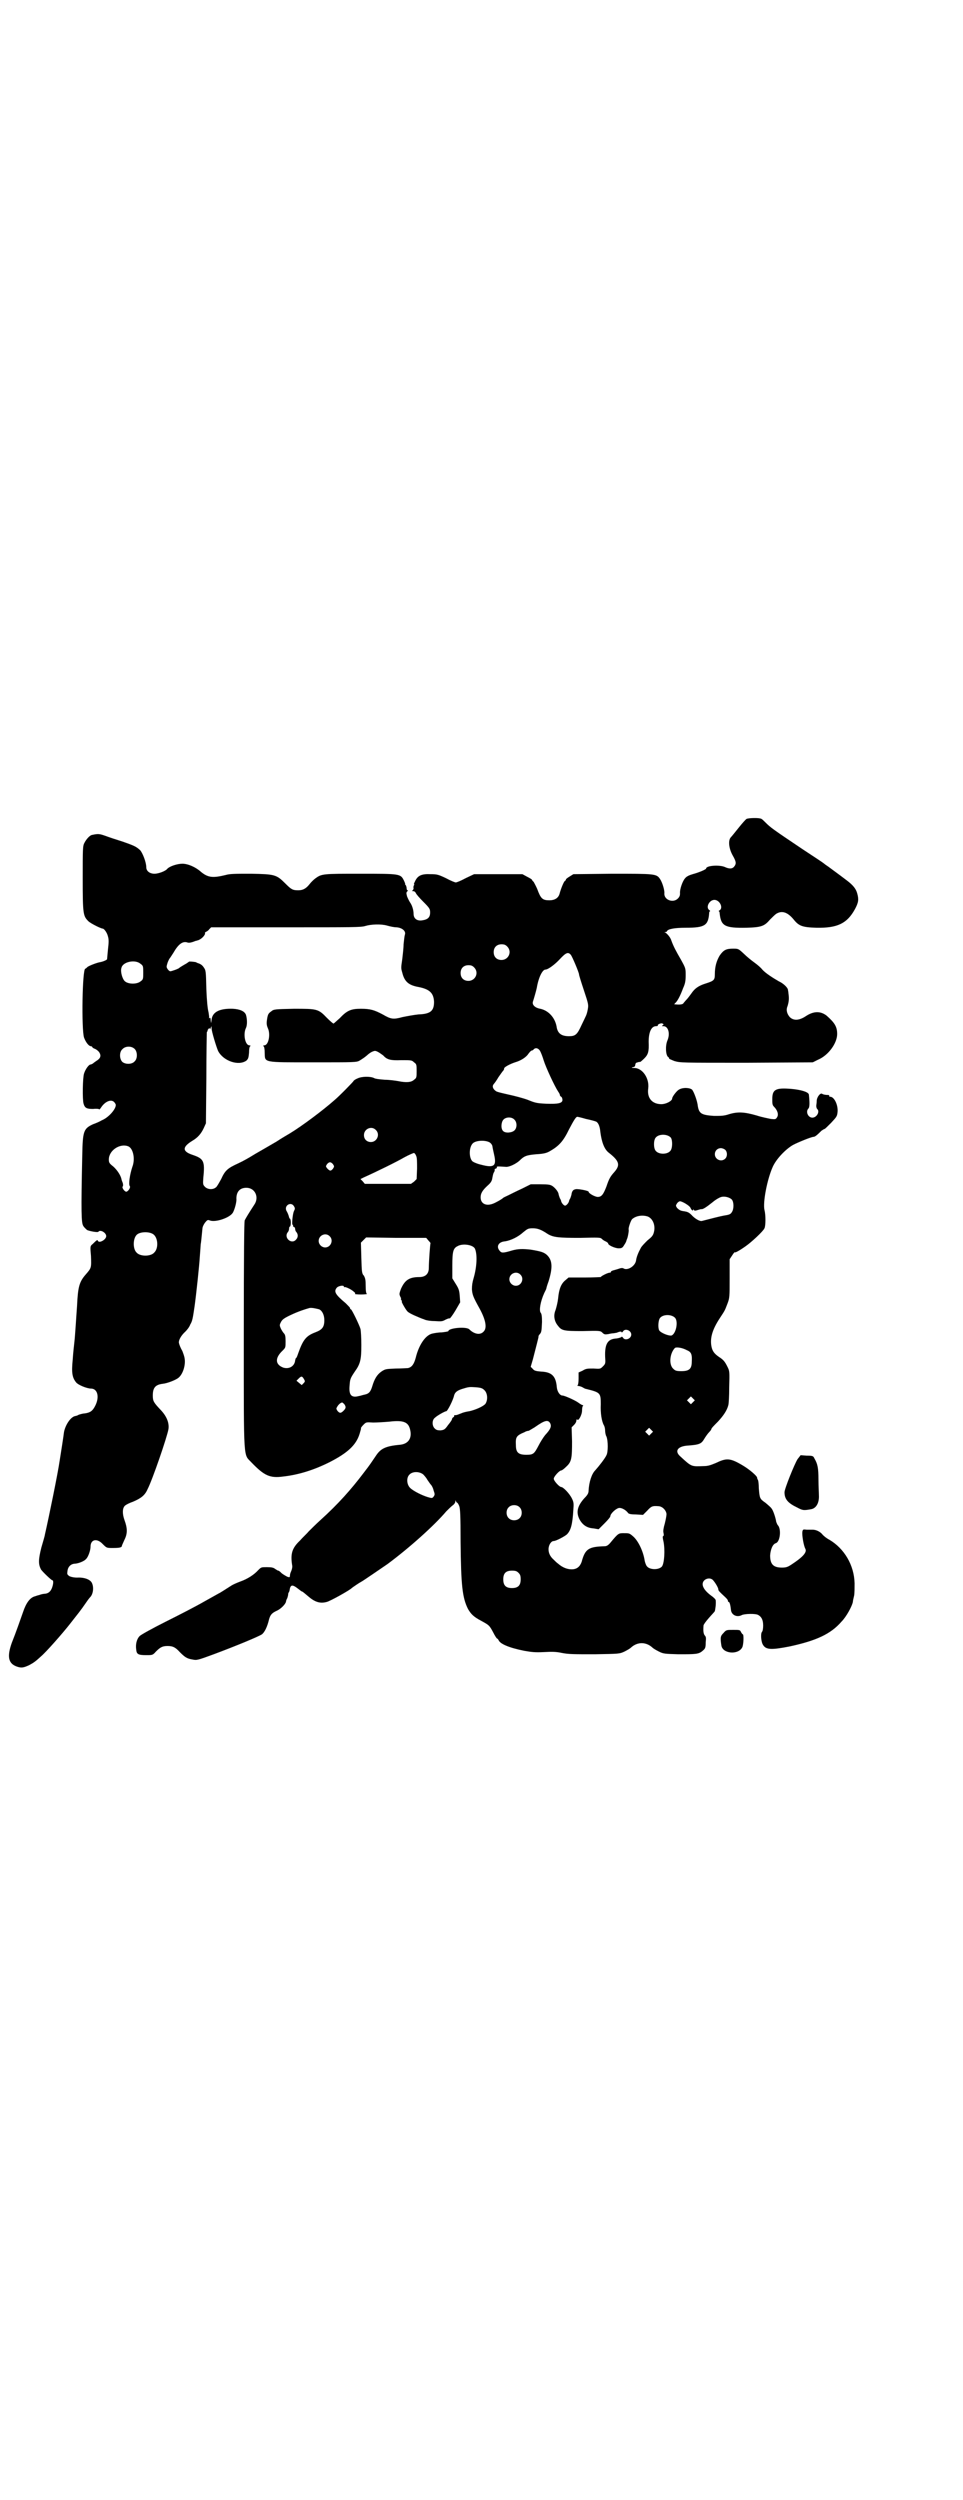 <?xml version="1.0" standalone="no"?>
<!DOCTYPE svg PUBLIC "-//W3C//DTD SVG 20010904//EN"
 "http://www.w3.org/TR/2001/REC-SVG-20010904/DTD/svg10.dtd">
<svg version="1.0" xmlns="http://www.w3.org/2000/svg"
 width="1106pt" height="2870pt" viewBox="0 0 1106 2870"
 preserveAspectRatio="xMidYMid meet">
<g transform="translate(0,2870) scale(0.5,-0.5)"
fill="#000000" stroke="none">
<path d="M1715 3860 c-2 -1 -10 -10 -18 -20 -8 -10 -16 -20 -18 -22 -7 -7 -5
-26 4 -42 8 -14 9 -19 3 -26 -4 -5 -11 -5 -20 -1 -12 6 -44 4 -44 -3 0 -2 -16
-9 -31 -13 -7 -2 -14 -5 -17 -9 -6 -6 -13 -26 -12 -35 0 -5 -1 -8 -5 -12 -11
-11 -32 -3 -31 12 1 7 -5 26 -10 33 -8 12 -12 12 -110 12 l-89 -1 -8 -5 c-5
-3 -9 -6 -9 -7 0 -1 -1 -3 -3 -4 -2 -2 -8 -15 -12 -30 -3 -9 -11 -14 -23 -14
-16 0 -20 4 -28 26 -3 7 -7 14 -8 16 -2 2 -4 4 -4 5 0 1 -5 4 -11 7 l-11 6
-56 0 -55 0 -19 -9 c-11 -6 -21 -10 -23 -10 -2 0 -12 4 -23 10 -17 8 -20 9
-35 9 -20 1 -29 -3 -35 -15 -2 -4 -4 -8 -3 -8 1 0 1 -1 0 -2 -1 -2 -2 -5 -1
-7 0 -2 -1 -4 -2 -5 -2 -1 -2 -2 1 -2 3 0 5 -2 6 -4 1 -3 9 -12 17 -20 15 -15
16 -17 16 -25 0 -11 -5 -16 -18 -18 -12 -2 -20 4 -20 15 0 8 -3 19 -8 26 -2 3
-5 9 -7 14 -2 8 -2 9 1 12 1 1 2 2 0 2 -1 0 -2 2 -2 5 0 2 -1 5 -2 7 -2 1 -2
2 -1 2 0 0 -1 4 -3 8 -8 16 -8 16 -100 16 -87 0 -89 0 -104 -11 -4 -3 -10 -9
-13 -13 -8 -10 -15 -14 -26 -14 -13 0 -16 2 -30 16 -20 20 -24 21 -78 22 -37
0 -49 0 -59 -3 -29 -7 -40 -6 -56 7 -12 11 -30 19 -43 19 -12 0 -30 -6 -35
-12 -4 -5 -20 -11 -29 -11 -11 0 -19 6 -19 15 0 11 -8 32 -14 39 -9 8 -12 10
-41 20 -13 4 -31 10 -39 13 -14 5 -17 5 -31 2 -5 -1 -13 -10 -17 -18 -4 -7 -4
-14 -4 -82 0 -82 1 -86 13 -98 5 -5 29 -17 33 -17 3 0 10 -9 12 -18 2 -6 2
-14 0 -30 -1 -11 -2 -21 -2 -22 0 -2 -10 -6 -16 -7 -7 -1 -25 -8 -29 -11 -2
-2 -4 -4 -5 -4 -7 0 -9 -139 -3 -158 4 -11 11 -20 16 -20 1 0 3 -1 3 -2 0 -1
3 -3 6 -4 3 -1 8 -5 10 -8 5 -8 3 -14 -7 -20 -3 -2 -7 -5 -8 -6 -2 -1 -4 -2
-5 -2 -4 0 -12 -11 -15 -21 -3 -9 -4 -59 -1 -69 3 -10 7 -12 22 -12 8 1 14 0
14 -1 0 -1 2 1 4 4 9 14 23 20 30 13 2 -2 4 -5 4 -7 0 -10 -17 -29 -32 -35 -5
-3 -14 -7 -20 -9 -22 -10 -24 -16 -25 -71 -3 -133 -2 -155 2 -162 2 -4 7 -8 9
-10 7 -3 25 -6 26 -4 4 6 18 -2 18 -10 0 -8 -16 -17 -19 -11 -1 3 -2 3 -12 -7
-6 -5 -6 -5 -4 -28 1 -27 1 -27 -12 -42 -15 -17 -18 -29 -20 -72 -1 -12 -2
-31 -3 -44 -1 -13 -2 -30 -3 -38 -1 -8 -3 -27 -4 -42 -3 -30 -1 -41 8 -52 5
-6 25 -14 34 -14 15 0 20 -19 10 -39 -6 -12 -11 -16 -24 -18 -4 0 -11 -2 -14
-3 -3 -2 -7 -3 -8 -3 -11 -2 -23 -21 -26 -37 -1 -9 -6 -41 -10 -66 -4 -28 -24
-126 -34 -170 0 -2 -4 -15 -8 -29 -7 -28 -7 -38 -1 -50 3 -5 24 -25 26 -25 3
0 3 -7 0 -16 -3 -9 -8 -14 -16 -15 -3 0 -9 -1 -14 -3 -5 -1 -9 -3 -10 -3 -11
-3 -20 -15 -27 -36 -6 -17 -16 -46 -26 -71 -11 -31 -8 -47 11 -54 11 -4 16 -3
29 3 9 5 13 7 27 20 11 9 49 52 67 75 18 23 24 30 37 49 4 6 8 11 10 13 6 7 8
22 3 32 -4 8 -18 13 -34 12 -6 0 -12 1 -17 3 -6 4 -6 5 -5 12 1 10 8 17 18 17
9 1 21 6 25 11 5 5 10 20 10 28 0 17 15 20 28 6 9 -9 9 -9 23 -9 15 0 21 1 21
5 0 1 3 7 6 14 7 14 7 26 0 45 -5 14 -5 26 0 32 1 2 10 7 19 10 19 8 28 15 34
29 11 21 45 120 48 138 2 14 -4 29 -17 43 -17 18 -19 21 -19 34 0 18 6 25 23
27 10 1 28 8 35 13 11 8 18 30 15 46 -1 6 -4 13 -5 16 -4 7 -7 14 -8 19 -1 6
5 17 15 26 3 3 9 10 11 16 5 8 6 15 10 42 4 29 11 95 12 114 1 13 2 26 2 28 1
4 2 17 4 36 0 4 3 10 6 14 5 6 6 7 11 5 13 -5 46 6 53 18 4 7 9 25 8 32 0 16
8 25 23 25 20 0 30 -22 18 -39 -13 -20 -19 -30 -22 -36 -1 -5 -2 -67 -2 -266
0 -296 -1 -269 18 -290 29 -30 42 -36 72 -32 36 4 71 15 107 33 41 21 61 39
69 65 2 7 4 13 3 13 0 1 2 4 6 8 6 6 6 6 22 5 9 0 25 1 37 2 33 4 44 -1 48
-18 5 -20 -4 -33 -23 -35 -34 -3 -45 -9 -56 -26 -11 -16 -11 -17 -28 -39 -28
-37 -58 -71 -99 -108 -10 -9 -22 -21 -27 -26 -4 -5 -14 -14 -20 -21 -18 -17
-22 -30 -18 -56 1 -4 0 -9 -2 -14 -2 -4 -3 -8 -3 -11 0 -3 -1 -4 -6 -2 -4 2
-9 5 -13 8 -3 3 -6 6 -8 6 -1 0 -4 2 -7 4 -4 3 -8 4 -19 4 -13 0 -13 0 -20 -7
-9 -10 -24 -20 -41 -26 -8 -3 -17 -7 -20 -9 -11 -7 -28 -18 -29 -18 0 0 -16
-9 -34 -19 -19 -11 -58 -31 -88 -46 -30 -15 -57 -30 -60 -33 -7 -7 -10 -19 -8
-32 1 -10 5 -12 23 -12 14 0 15 0 22 8 10 10 15 13 27 13 12 0 18 -3 28 -14
11 -11 16 -15 29 -17 10 -2 11 -2 49 12 51 19 104 41 111 46 6 5 12 17 16 34
3 11 7 15 18 20 9 4 20 15 21 21 0 1 1 5 3 8 1 3 2 7 2 9 0 2 1 4 2 5 0 1 1 2
1 3 2 14 6 15 19 5 5 -4 9 -7 10 -7 1 0 7 -5 14 -11 15 -13 27 -17 42 -13 7 1
55 28 58 32 1 1 17 12 21 14 3 1 52 35 61 41 50 37 108 89 135 121 5 5 11 11
15 14 3 2 6 6 6 9 0 3 1 3 1 1 1 -2 2 -4 3 -4 1 0 3 -3 5 -8 2 -6 3 -20 3 -82
1 -100 4 -128 17 -154 7 -12 13 -18 30 -27 18 -10 19 -10 28 -27 4 -8 8 -14 9
-14 1 0 2 -2 3 -3 3 -9 24 -18 59 -25 17 -3 25 -4 45 -3 19 1 28 1 42 -2 15
-3 28 -3 75 -3 57 1 57 1 68 6 6 3 13 7 15 9 15 14 35 14 50 0 2 -2 9 -6 15
-9 10 -5 13 -5 44 -6 40 0 47 0 56 8 6 5 7 7 7 19 1 10 1 13 -2 16 -3 4 -4 9
-3 23 0 2 5 9 12 17 6 7 13 14 14 16 1 4 3 16 2 25 0 2 -5 7 -11 11 -12 9 -19
18 -19 26 0 11 15 17 23 10 5 -5 13 -18 13 -22 0 -3 2 -5 16 -18 3 -3 6 -6 6
-8 0 -2 1 -3 2 -3 2 0 4 -8 5 -18 1 -12 14 -18 25 -12 6 3 32 4 38 0 7 -4 11
-11 11 -24 0 -7 -1 -13 -3 -15 -3 -4 -2 -23 3 -30 7 -11 20 -11 61 -3 60 13
94 28 119 57 11 11 24 35 26 45 0 3 2 10 3 15 1 6 1 18 1 28 -1 42 -24 80 -58
100 -6 3 -12 8 -15 11 -5 7 -15 12 -23 12 -3 0 -10 0 -14 0 -8 1 -9 1 -10 -5
-1 -8 3 -32 7 -39 4 -8 -6 -19 -32 -36 -9 -6 -13 -7 -22 -7 -20 0 -27 8 -27
28 1 14 6 26 13 28 10 3 13 32 5 41 -2 2 -3 6 -4 8 -1 8 -7 27 -11 31 -1 2 -8
8 -14 13 -13 9 -13 10 -15 33 0 9 -1 18 -2 19 -1 2 -2 4 -2 6 -1 4 -17 18 -32
27 -30 18 -38 18 -63 6 -12 -5 -18 -7 -28 -7 -28 -1 -27 -2 -53 22 -14 12 -7
23 15 25 29 2 33 4 40 16 3 5 8 12 11 15 3 3 5 6 5 7 0 2 7 9 15 17 13 14 21
26 24 38 1 3 2 21 2 41 1 36 1 37 -4 47 -6 12 -9 16 -20 23 -10 7 -15 13 -17
25 -3 18 2 37 19 63 14 21 12 19 18 34 5 13 5 16 5 58 l0 44 6 9 c3 5 6 8 6 7
0 -2 11 4 25 14 13 9 40 34 43 41 3 6 3 31 0 42 -4 17 6 70 19 99 8 18 29 40
46 50 11 6 43 19 48 19 3 0 8 4 18 14 3 2 6 4 7 4 1 0 7 6 15 14 13 14 14 15
15 26 1 16 -8 34 -17 34 -2 0 -3 1 -2 2 0 1 0 1 -2 2 -7 0 -12 1 -15 3 -4 2
-12 -8 -12 -17 0 -4 -1 -9 -1 -11 0 -3 1 -6 2 -7 7 -6 -1 -20 -11 -20 -10 0
-16 14 -9 21 3 3 3 14 1 32 -1 6 -18 11 -40 13 -36 3 -44 -1 -44 -23 0 -11 0
-14 4 -18 8 -8 11 -18 7 -24 -3 -5 -4 -5 -14 -4 -5 1 -21 4 -33 8 -28 8 -43 9
-63 3 -12 -4 -18 -4 -35 -4 -28 2 -34 5 -37 22 -1 12 -9 33 -13 38 -5 5 -22 6
-31 0 -5 -3 -15 -16 -15 -20 0 -6 -16 -14 -27 -13 -20 1 -31 15 -28 36 3 23
-13 47 -32 47 -7 0 -7 1 -3 2 3 0 5 2 5 4 1 5 1 6 6 7 2 1 5 1 6 1 0 0 4 3 9
8 9 9 11 16 10 38 0 22 6 36 17 36 3 0 5 1 4 2 -1 2 8 6 11 4 3 -2 3 -2 0 -4
-2 -2 -2 -2 2 -2 11 0 16 -17 9 -33 -5 -12 -4 -34 2 -38 2 -1 2 -3 2 -3 -1 -1
5 -3 12 -6 14 -4 15 -4 166 -4 l152 1 12 6 c24 10 44 38 44 59 0 17 -6 26 -24
42 -14 11 -30 11 -48 -1 -15 -10 -28 -11 -37 -2 -6 7 -9 16 -5 25 3 10 4 17 2
30 0 3 -1 6 -1 7 0 5 -10 15 -21 20 -14 8 -31 19 -38 27 -3 4 -11 11 -18 16
-7 5 -18 14 -24 20 -13 12 -13 12 -25 12 -16 0 -22 -3 -31 -16 -7 -12 -11 -25
-11 -43 0 -13 -2 -15 -21 -21 -16 -5 -25 -11 -33 -23 -3 -4 -8 -11 -11 -14 -3
-3 -6 -7 -7 -8 -1 -3 -8 -4 -18 -3 -4 0 -4 0 0 4 4 4 10 14 17 33 5 11 6 17 6
30 0 16 0 16 -11 36 -11 19 -17 30 -22 44 -2 7 -10 16 -14 18 -2 0 -2 1 0 1 2
0 4 1 4 2 2 5 17 8 43 8 44 0 52 5 54 34 0 2 1 4 2 4 1 0 0 1 -1 2 -10 6 -1
24 11 24 12 0 21 -18 12 -24 -2 -1 -3 -2 -2 -2 1 0 2 -2 2 -4 3 -30 11 -35 62
-34 35 1 41 4 54 19 5 5 11 11 14 13 13 8 26 4 40 -13 12 -15 20 -18 52 -19
49 -1 71 10 89 43 8 15 9 22 5 36 -3 11 -10 19 -23 29 -21 16 -35 26 -43 32
-6 4 -10 7 -11 8 -1 1 -22 15 -48 32 -70 47 -74 50 -86 62 -3 3 -7 7 -9 8 -6
3 -29 2 -34 0z m-826 -245 c7 -2 16 -4 22 -4 13 -1 22 -9 19 -17 -1 -3 -2 -13
-3 -22 0 -9 -2 -25 -3 -34 -3 -20 -3 -21 0 -31 5 -21 15 -29 37 -33 26 -5 35
-14 36 -34 0 -21 -8 -28 -36 -29 -10 -1 -26 -4 -36 -6 -22 -6 -27 -5 -46 6
-19 10 -28 13 -50 13 -23 0 -32 -4 -49 -22 -7 -6 -13 -12 -14 -12 -1 0 -8 6
-15 13 -20 21 -23 21 -76 21 -44 -1 -46 -1 -52 -6 -7 -5 -8 -7 -10 -21 -1 -8
0 -12 2 -17 7 -14 2 -40 -8 -40 -2 0 -3 -1 -2 -2 2 0 3 -7 3 -15 1 -23 -6 -22
112 -22 95 0 99 0 106 4 8 5 11 7 17 12 2 2 7 6 11 8 7 3 8 3 14 0 4 -2 9 -6
12 -8 9 -10 17 -12 42 -11 23 0 24 0 29 -5 6 -4 6 -6 6 -20 0 -14 0 -16 -6
-20 -6 -6 -18 -7 -37 -3 -6 1 -20 3 -30 3 -12 1 -22 2 -25 4 -8 4 -28 4 -38
-1 -5 -2 -9 -5 -9 -6 0 -1 -32 -34 -44 -44 -26 -23 -74 -59 -102 -76 -5 -3
-19 -11 -31 -19 -12 -7 -26 -15 -31 -18 -5 -3 -16 -9 -24 -14 -8 -5 -22 -13
-33 -18 -24 -11 -30 -16 -39 -36 -5 -9 -10 -18 -12 -19 -7 -6 -19 -5 -25 1 -5
5 -5 6 -4 21 4 39 1 44 -26 53 -23 8 -22 18 1 32 12 7 20 16 26 29 l5 11 1
103 c0 57 1 104 1 106 1 2 2 3 2 4 -1 1 1 2 2 4 2 2 3 2 3 0 0 -2 1 -1 2 2 2
5 2 5 2 -1 0 -7 11 -43 15 -52 12 -23 47 -35 65 -22 4 4 5 6 6 18 0 8 1 15 3
15 1 1 0 2 -2 2 -10 0 -15 26 -8 40 3 6 3 20 0 30 -3 8 -13 13 -30 14 -30 1
-47 -7 -49 -25 -1 -9 -1 -10 -2 -2 0 5 -1 7 -2 6 -2 -1 -2 -1 -2 0 1 1 0 6 -1
13 -2 7 -4 26 -5 53 -1 41 -1 43 -6 50 -4 6 -8 8 -14 10 -1 0 -2 1 -4 2 -5 1
-16 2 -16 1 0 0 -5 -4 -11 -7 -5 -3 -10 -6 -11 -7 -1 -2 -18 -8 -21 -8 -1 0
-4 2 -6 5 -3 5 -3 5 0 15 2 5 4 9 5 10 1 1 4 6 8 12 12 21 22 28 33 24 4 -1 9
0 19 4 2 0 3 1 4 1 8 2 18 12 17 17 -1 1 1 2 3 3 2 1 5 3 7 6 l4 4 172 0 c152
0 173 0 182 3 13 4 36 5 50 1z m276 -48 c12 -12 3 -31 -13 -31 -11 0 -18 7
-18 18 0 11 7 18 18 18 6 0 9 -1 13 -5z m146 -19 c3 -3 19 -41 19 -45 0 -2 5
-18 11 -36 11 -33 11 -34 9 -45 -1 -6 -3 -12 -4 -14 -1 -2 -5 -11 -10 -21 -10
-22 -14 -26 -29 -26 -17 0 -25 6 -28 19 -3 23 -19 40 -38 44 -12 2 -19 9 -17
16 3 9 8 27 9 32 4 24 13 42 20 42 6 0 22 12 33 24 14 15 19 17 25 10z m-988
-21 c6 -4 6 -6 6 -20 0 -14 0 -16 -6 -20 -8 -7 -28 -7 -36 0 -6 5 -11 23 -8
31 3 14 32 20 44 9z m766 -8 c12 -12 3 -31 -13 -31 -11 0 -18 7 -18 18 0 11 7
18 18 18 6 0 9 -1 13 -5z m-779 -188 c6 -7 6 -22 -1 -28 -6 -7 -21 -7 -28 -1
-7 7 -7 23 0 29 7 8 22 8 29 0z m930 -3 c2 -3 6 -13 9 -23 5 -16 25 -59 33
-71 2 -3 4 -6 4 -8 0 -1 1 -3 3 -4 2 -1 3 -5 3 -8 -1 -7 -10 -9 -38 -8 -21 1
-25 2 -42 9 -11 4 -30 9 -44 12 -13 3 -27 6 -29 8 -7 5 -9 11 -5 16 2 2 7 9
11 16 5 7 9 13 11 15 1 1 2 3 2 5 0 3 13 10 25 14 14 4 26 12 31 20 3 4 6 7 7
7 1 0 4 1 5 3 4 4 10 3 14 -3z m106 -157 c10 -2 21 -5 23 -6 5 -2 9 -11 10
-24 3 -23 9 -40 20 -48 24 -19 26 -28 12 -44 -9 -10 -12 -15 -18 -33 -7 -18
-11 -24 -20 -24 -6 0 -21 8 -21 12 0 2 -19 6 -28 6 -7 -1 -9 -3 -11 -10 0 -3
-2 -8 -3 -11 -2 -3 -3 -6 -3 -7 -1 -4 -6 -10 -9 -10 -3 0 -8 6 -9 10 0 1 -1 4
-3 7 -1 3 -3 8 -3 10 -1 5 -7 13 -14 18 -5 3 -8 4 -28 4 l-22 0 -20 -10 c-11
-5 -25 -12 -31 -15 -6 -3 -11 -5 -12 -6 -2 -2 -8 -6 -18 -11 -19 -10 -34 -4
-34 12 0 9 4 16 16 27 8 7 10 11 11 18 1 5 2 11 4 13 1 2 2 5 1 6 0 0 1 2 3 2
2 1 3 2 2 3 0 1 0 1 2 2 3 0 5 0 20 -1 8 0 22 7 30 14 11 11 16 13 39 15 18 1
24 3 31 7 21 12 31 23 44 50 11 21 16 29 19 29 1 0 10 -2 20 -5z m-165 -1 c7
-6 7 -19 1 -25 -6 -6 -21 -7 -26 -2 -6 5 -5 20 0 26 6 7 19 7 25 1z m-318 -24
c11 -10 3 -28 -11 -28 -9 0 -16 6 -16 16 0 14 17 22 27 12z m678 -18 c4 -6 4
-24 -1 -30 -7 -9 -27 -9 -34 0 -5 6 -5 24 0 30 7 9 27 9 35 0z m-416 -11 c3
-2 5 -5 6 -8 0 -2 2 -11 4 -20 6 -26 0 -31 -30 -23 -9 2 -18 6 -20 8 -8 8 -8
32 1 41 7 7 29 8 39 2z m-830 -9 c11 -5 16 -29 9 -47 -6 -18 -9 -40 -6 -44 3
-3 -4 -13 -8 -13 -4 0 -11 10 -8 12 1 2 1 4 0 8 -1 3 -3 7 -3 9 -2 9 -10 21
-19 29 -9 7 -10 9 -10 16 0 21 26 38 45 30z m1371 -8 c5 -5 5 -15 0 -20 -9 -9
-24 -2 -24 10 0 8 6 14 14 14 3 0 8 -2 10 -4z m-710 -14 c2 -4 2 -14 2 -29
l-1 -24 -6 -6 -7 -5 -53 0 -53 0 -5 6 -5 5 8 4 c27 12 76 36 93 46 11 6 21 10
22 10 2 -1 4 -4 5 -7z m-191 -19 c3 -5 3 -5 0 -10 -5 -6 -7 -6 -13 0 -4 5 -4
5 -1 10 5 6 9 6 14 0z m916 -81 c5 -6 5 -22 0 -29 -3 -5 -6 -6 -19 -8 -6 -1
-30 -7 -49 -12 -5 -2 -17 5 -25 14 -6 6 -10 7 -16 8 -8 1 -11 2 -17 8 -3 5 -3
5 0 10 2 3 5 5 7 5 5 0 22 -10 24 -15 2 -5 6 -8 6 -5 0 2 0 2 2 0 1 -2 3 -2 9
0 3 1 7 2 8 2 3 -1 11 4 26 16 7 6 16 11 20 12 8 2 19 -1 24 -6z m-1006 -15
c3 -5 3 -6 0 -12 -3 -7 -5 -31 -3 -31 1 0 2 -1 1 -2 0 -1 0 -2 2 -3 2 0 3 -3
3 -5 0 -2 1 -5 3 -7 4 -5 4 -12 -1 -17 -10 -12 -29 4 -19 17 2 2 3 6 3 8 0 3
1 5 2 5 1 0 2 4 2 9 0 5 -1 9 -2 9 -1 0 -2 3 -3 7 -1 3 -3 8 -5 11 -6 12 10
22 17 11z m813 -24 c12 -5 18 -21 14 -36 -2 -8 -5 -11 -15 -19 -6 -6 -13 -13
-15 -17 -6 -11 -10 -21 -11 -29 -2 -13 -20 -24 -29 -18 -1 1 -5 1 -8 0 -3 -1
-9 -3 -13 -4 -5 -1 -8 -3 -8 -4 1 -1 -1 -2 -3 -2 -4 0 -20 -8 -20 -10 0 0 -17
-1 -37 -1 l-37 0 -7 -6 c-10 -8 -15 -20 -17 -42 -1 -9 -4 -21 -6 -27 -5 -12
-3 -25 5 -35 9 -12 13 -13 57 -13 40 1 41 1 46 -4 4 -4 6 -4 13 -3 4 1 10 2
12 2 2 0 5 1 7 1 7 3 12 4 12 1 0 -1 1 0 3 2 4 8 19 3 19 -7 0 -10 -15 -15
-19 -7 -2 2 -3 3 -3 2 0 -1 -5 -3 -12 -4 -20 -1 -27 -12 -26 -42 1 -15 1 -16
-5 -22 -6 -6 -6 -6 -22 -5 -14 0 -17 0 -25 -5 l-9 -4 0 -14 c0 -8 -1 -15 -2
-15 -1 -1 -1 -2 1 -2 2 0 6 -1 10 -3 3 -2 7 -4 9 -4 32 -8 33 -9 33 -35 -1
-20 2 -39 7 -48 2 -3 3 -9 3 -13 0 -3 1 -10 3 -13 4 -10 4 -36 0 -43 -3 -7
-17 -25 -26 -35 -8 -8 -14 -27 -15 -46 0 -6 -2 -10 -10 -18 -16 -18 -19 -32
-11 -48 7 -13 17 -20 32 -21 l12 -2 14 14 c7 7 13 14 13 16 0 6 14 19 21 19 6
0 15 -5 20 -12 2 -2 7 -3 18 -3 l16 -1 10 10 c9 10 12 11 25 10 9 0 18 -9 19
-18 0 -4 -2 -14 -4 -22 -3 -10 -4 -17 -3 -21 1 -5 1 -7 -1 -8 -1 0 -1 -4 1
-12 4 -19 2 -52 -4 -58 -8 -8 -28 -7 -34 1 -2 2 -4 8 -5 12 -3 21 -14 45 -26
56 -9 8 -10 8 -21 8 -13 0 -13 1 -32 -22 -5 -6 -9 -8 -13 -8 -37 -1 -45 -6
-53 -36 -4 -11 -11 -17 -23 -17 -11 0 -22 5 -31 13 -3 2 -7 6 -10 9 -8 7 -12
15 -12 24 0 10 6 19 12 19 5 0 24 10 30 15 9 9 13 22 15 57 1 13 1 17 -3 25
-5 11 -20 27 -25 27 -4 0 -17 14 -17 19 0 5 13 19 17 19 2 0 7 4 12 9 12 11
13 19 13 58 l-1 32 6 6 c3 3 5 7 5 10 0 2 1 3 2 2 2 -5 11 10 11 21 0 5 1 10
2 10 1 1 1 2 -1 2 -1 0 -6 3 -10 6 -7 5 -31 16 -36 16 -6 0 -12 9 -13 19 -2
25 -11 35 -36 36 -12 1 -16 2 -19 6 l-5 5 5 17 c6 24 14 53 13 53 -1 0 1 2 2
4 5 5 5 8 6 29 0 13 -1 19 -3 21 -4 5 -1 25 8 45 3 6 5 10 5 11 0 1 2 8 5 16
10 32 9 49 -4 61 -7 6 -13 8 -37 12 -18 2 -29 2 -43 -2 -20 -6 -24 -6 -28 -1
-9 10 -3 21 12 22 13 2 30 10 42 21 10 8 11 9 22 9 11 0 19 -3 34 -13 13 -8
26 -9 74 -9 43 1 47 1 50 -2 2 -2 6 -5 9 -6 4 -2 6 -4 6 -5 0 -4 16 -11 24
-11 7 0 9 1 13 8 3 4 5 9 5 10 0 1 1 2 1 3 2 3 5 20 4 22 -1 4 5 21 8 24 9 8
24 10 36 6z m-1137 -40 c12 -7 14 -33 3 -43 -8 -9 -32 -9 -40 0 -9 8 -9 32 0
41 7 7 27 8 37 2z m406 -5 c10 -9 3 -26 -10 -26 -8 0 -15 7 -15 15 0 13 16 20
25 11z m227 -10 c3 -3 5 -6 5 -6 -1 -1 -4 -43 -4 -57 0 -14 -8 -21 -22 -21
-23 0 -33 -7 -42 -27 -4 -11 -4 -12 -2 -17 2 -4 3 -6 2 -6 -1 0 0 -1 1 -3 1
-2 2 -3 1 -3 -2 0 9 -19 13 -23 3 -3 11 -7 18 -10 7 -3 16 -7 20 -8 3 -2 14
-4 24 -4 16 -1 18 -1 25 3 4 2 9 4 10 3 1 0 7 8 13 18 l11 19 -1 15 c-1 12 -2
16 -9 27 l-8 13 0 29 c0 33 2 40 12 45 12 7 36 3 40 -6 6 -14 4 -43 -3 -67 -3
-10 -4 -17 -4 -26 1 -13 3 -18 18 -45 14 -26 17 -44 9 -52 -8 -9 -22 -6 -33 5
-7 7 -48 3 -48 -4 0 -1 -7 -2 -15 -3 -9 0 -19 -2 -23 -3 -15 -4 -30 -26 -37
-55 -4 -15 -9 -22 -18 -24 -2 0 -15 -1 -28 -1 -23 -1 -24 -1 -33 -7 -10 -7
-16 -17 -21 -34 -4 -13 -8 -17 -18 -19 -5 -1 -10 -3 -12 -3 -18 -5 -24 2 -22
24 1 15 2 17 12 32 13 18 15 28 15 61 0 16 -1 33 -2 37 -3 10 -20 45 -22 45
-1 0 -2 1 -2 3 0 1 -5 6 -10 11 -24 20 -28 27 -20 36 4 4 16 6 16 2 0 -2 1 -2
1 -1 2 1 14 -4 21 -10 4 -3 5 -5 3 -6 -1 0 5 -1 14 -1 9 0 15 1 14 1 -2 1 -3
7 -3 18 0 15 -1 18 -4 24 -5 5 -5 9 -6 41 l-1 35 6 6 6 6 69 -1 69 0 5 -6z
m211 -78 c10 -9 3 -26 -10 -26 -8 0 -15 7 -15 15 0 13 16 20 25 11z m-462 -80
c7 -3 12 -13 12 -25 0 -16 -5 -22 -21 -28 -21 -8 -28 -17 -39 -48 -2 -6 -4
-11 -5 -11 -1 0 -1 -2 -2 -5 -1 -13 -13 -21 -27 -17 -19 7 -20 22 -2 39 7 7 7
7 7 22 0 11 -1 15 -4 18 -2 2 -5 7 -7 11 -3 7 -3 8 0 14 3 6 6 9 23 17 17 8
32 13 43 16 5 1 14 -1 22 -3z m818 -20 c7 -9 2 -35 -8 -40 -6 -2 -26 6 -29 12
-3 6 -2 23 2 28 7 9 27 9 35 0z m27 -74 c10 -4 12 -10 11 -26 0 -17 -6 -22
-24 -22 -11 0 -14 1 -18 5 -11 9 -9 35 3 48 3 3 17 1 28 -5z m-880 -66 c3 -5
3 -6 -1 -10 l-4 -4 -6 5 -6 5 5 5 c6 6 8 6 12 -1z m415 -26 c7 -7 8 -22 2 -31
-5 -6 -23 -14 -37 -17 -7 -1 -15 -3 -19 -5 -5 -2 -10 -4 -12 -4 -3 0 -4 0 -4
-1 1 -1 0 -3 -2 -4 -2 -1 -3 -4 -3 -5 0 -1 -4 -7 -9 -13 -7 -10 -9 -11 -17
-12 -7 0 -10 1 -13 4 -7 6 -7 20 0 25 5 5 23 15 26 15 3 0 16 26 18 36 2 7 6
11 18 15 16 5 17 5 32 4 12 -1 15 -2 20 -7z m479 -27 l-5 -5 -4 4 -5 5 4 4 5
5 4 -4 5 -5 -4 -4z m-801 -5 c4 -6 4 -9 -2 -15 -6 -6 -9 -6 -14 0 -3 5 -3 5 0
10 3 5 8 9 11 9 1 0 3 -2 5 -4z m473 -44 c3 -7 1 -13 -12 -27 -4 -5 -11 -16
-15 -24 -10 -19 -12 -21 -28 -21 -18 0 -24 5 -24 22 -1 19 1 22 20 30 3 2 7 3
9 3 1 0 7 4 14 8 24 17 31 18 36 9z m232 -23 l-5 -5 -4 4 -5 5 4 4 5 5 4 -4 5
-5 -4 -4z m-524 -94 c3 -3 8 -9 10 -13 3 -4 6 -9 8 -11 2 -2 5 -8 6 -13 3 -8
3 -10 0 -14 -3 -4 -4 -4 -14 -1 -13 4 -33 14 -40 21 -8 8 -9 24 -1 31 7 7 22
7 31 0z m221 -75 c7 -6 7 -19 1 -25 -6 -7 -19 -7 -25 -1 -7 6 -7 19 -1 25 6 7
19 7 25 1z m-2 -151 c4 -4 5 -7 5 -15 0 -14 -6 -20 -20 -20 -14 0 -20 6 -20
20 0 14 6 20 20 20 8 0 11 -1 15 -5z"/>
<path d="M1832 2390 c-7 -11 -30 -68 -30 -76 0 -16 8 -25 29 -35 13 -7 15 -7
32 -4 12 2 19 15 18 32 0 6 -1 22 -1 36 0 27 -2 36 -9 48 -3 6 -3 7 -18 7
l-14 1 -7 -9z"/>
<path d="M1662 1991 c-7 -7 -8 -10 -5 -29 3 -19 39 -22 48 -4 3 6 4 30 1 30
-1 0 -2 2 -4 5 -2 5 -3 5 -18 5 -15 0 -16 0 -22 -7z"/>
</g>
</svg>
